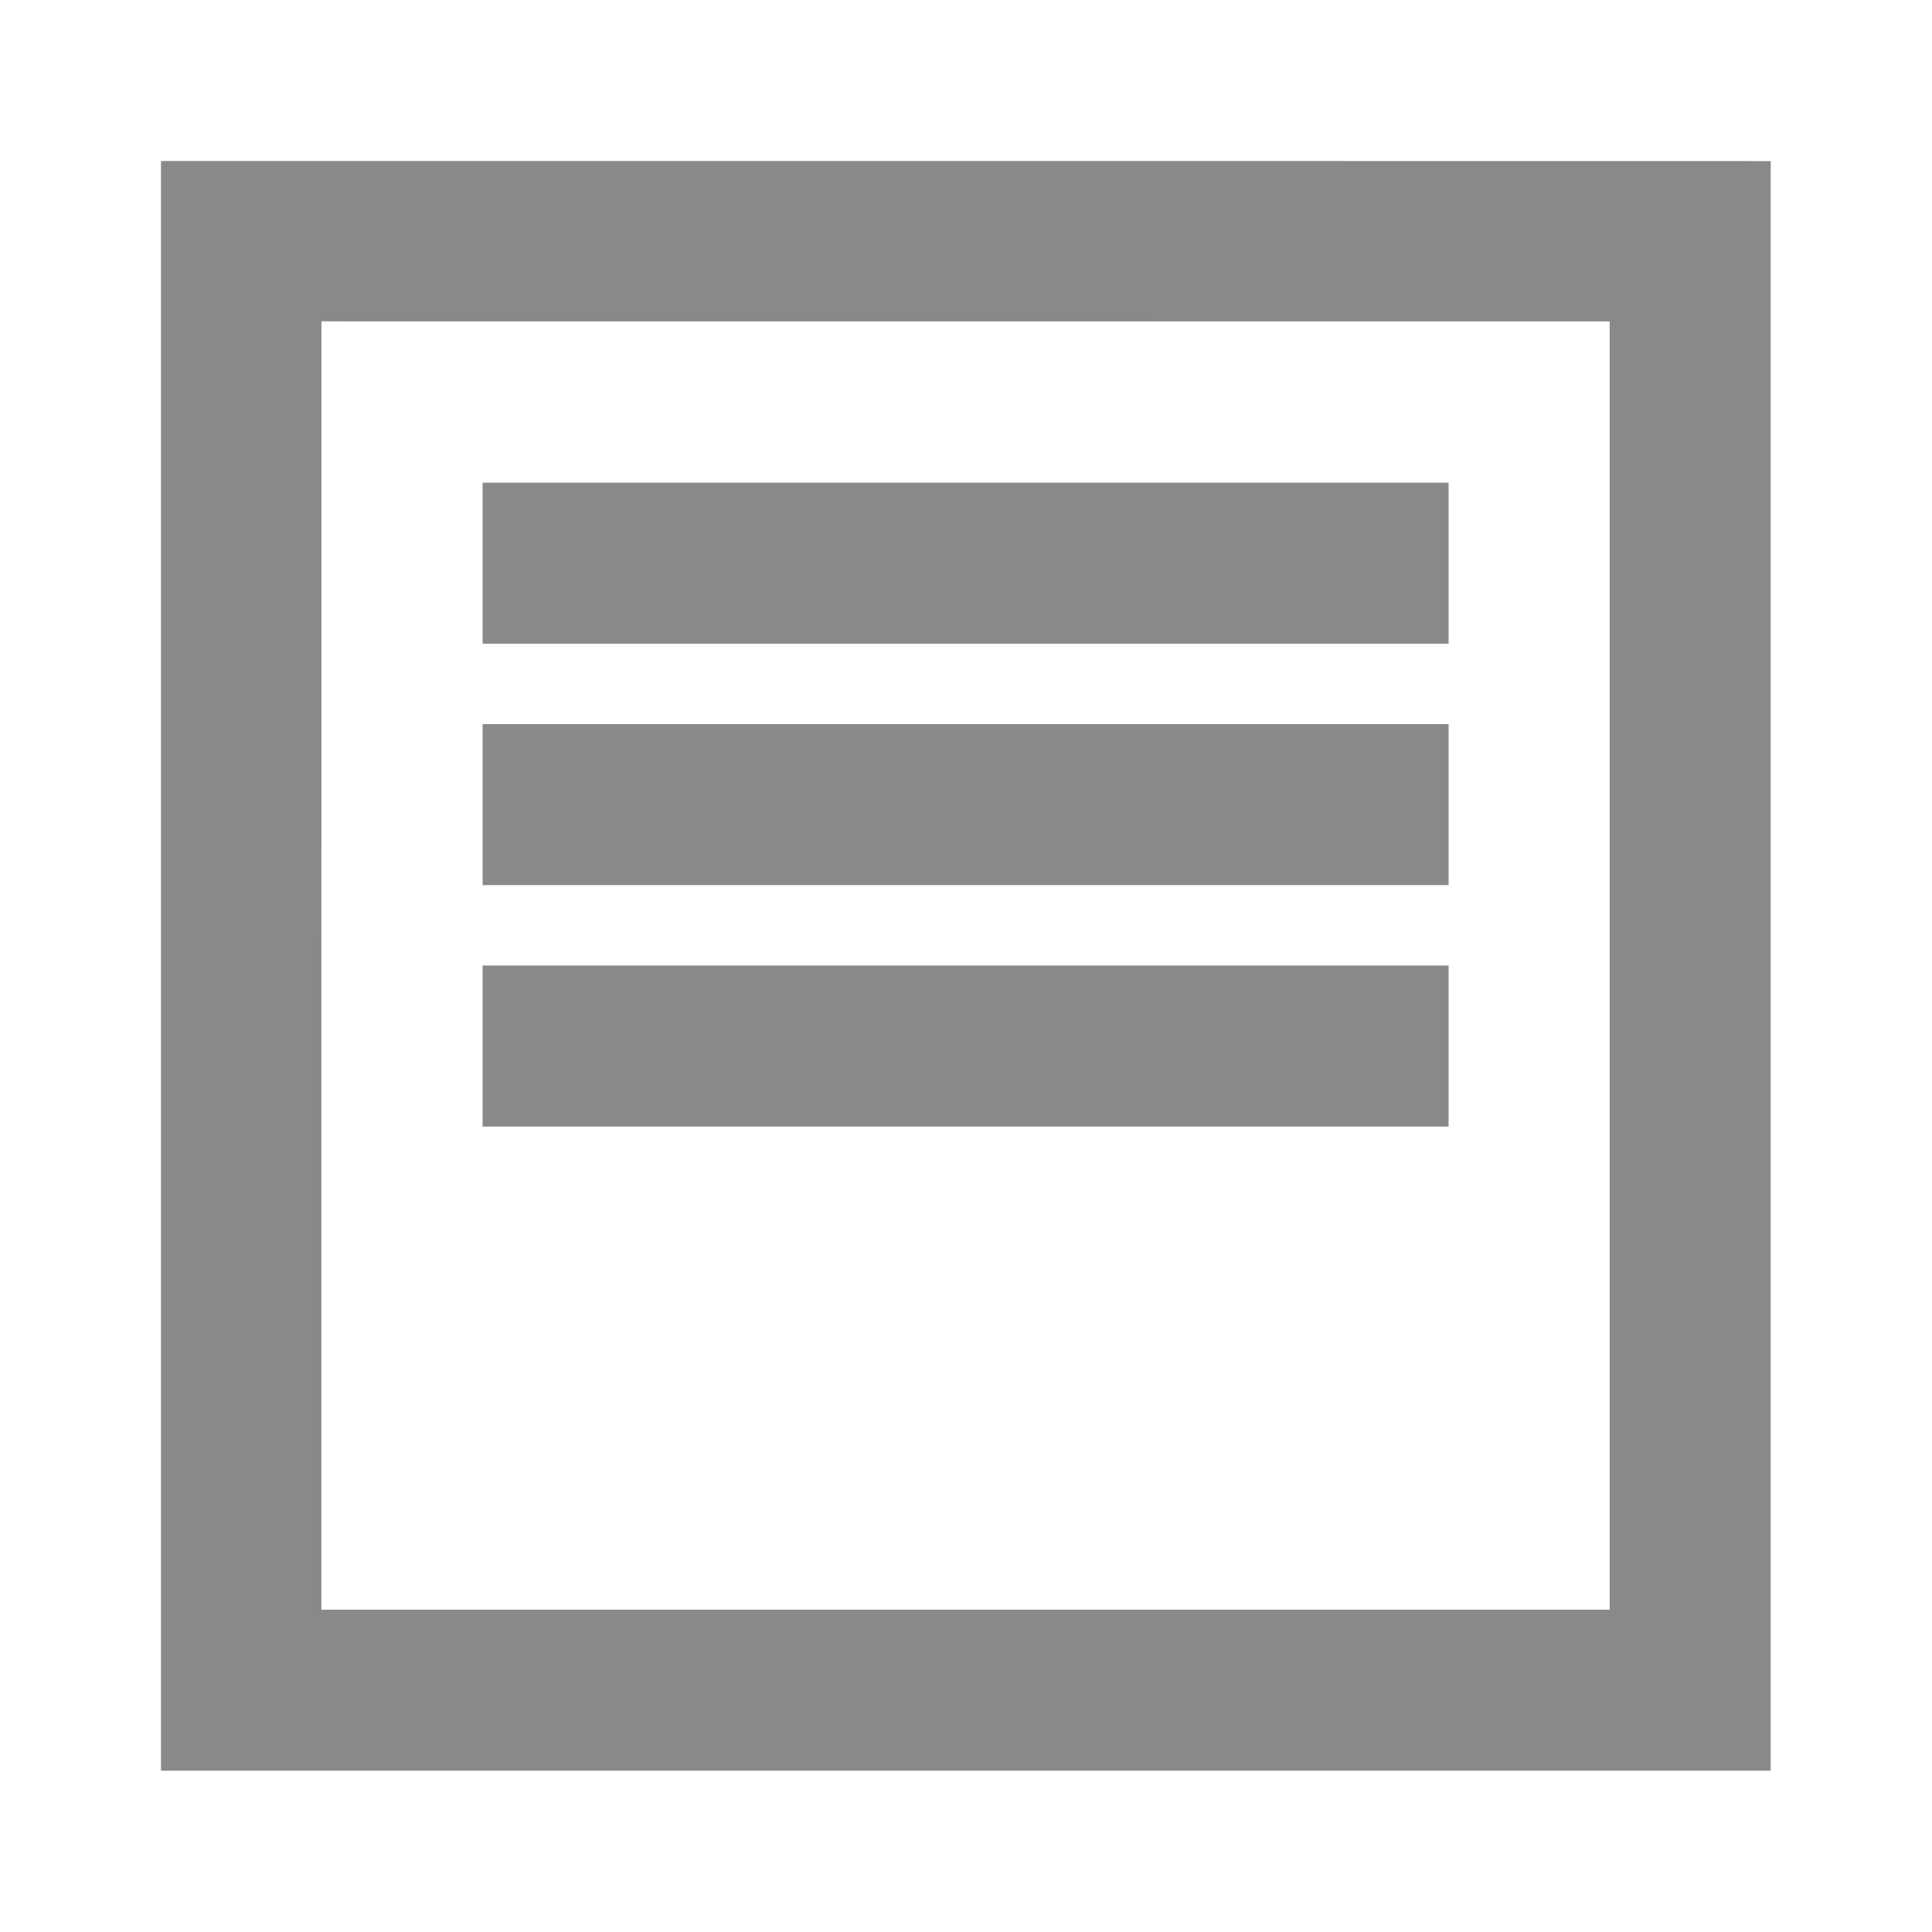 <svg width="24" height="24" viewBox="0 0 24 24" fill="none" xmlns="http://www.w3.org/2000/svg">
<path d="M3.993 3.992L3.992 19.996H19.996V3.993L3.993 3.992ZM5.995 11.994H17.995V13.995H5.995V11.994ZM5.995 8.995H17.995V10.995H5.995V8.995ZM5.995 5.996H17.995V7.996H5.995V5.996ZM2 2C8.666 2 15.331 1.999 21.996 2.001V21.996C15.331 21.996 8.665 21.996 2 21.996L2 2Z" fill="#89898A"/>
</svg>
